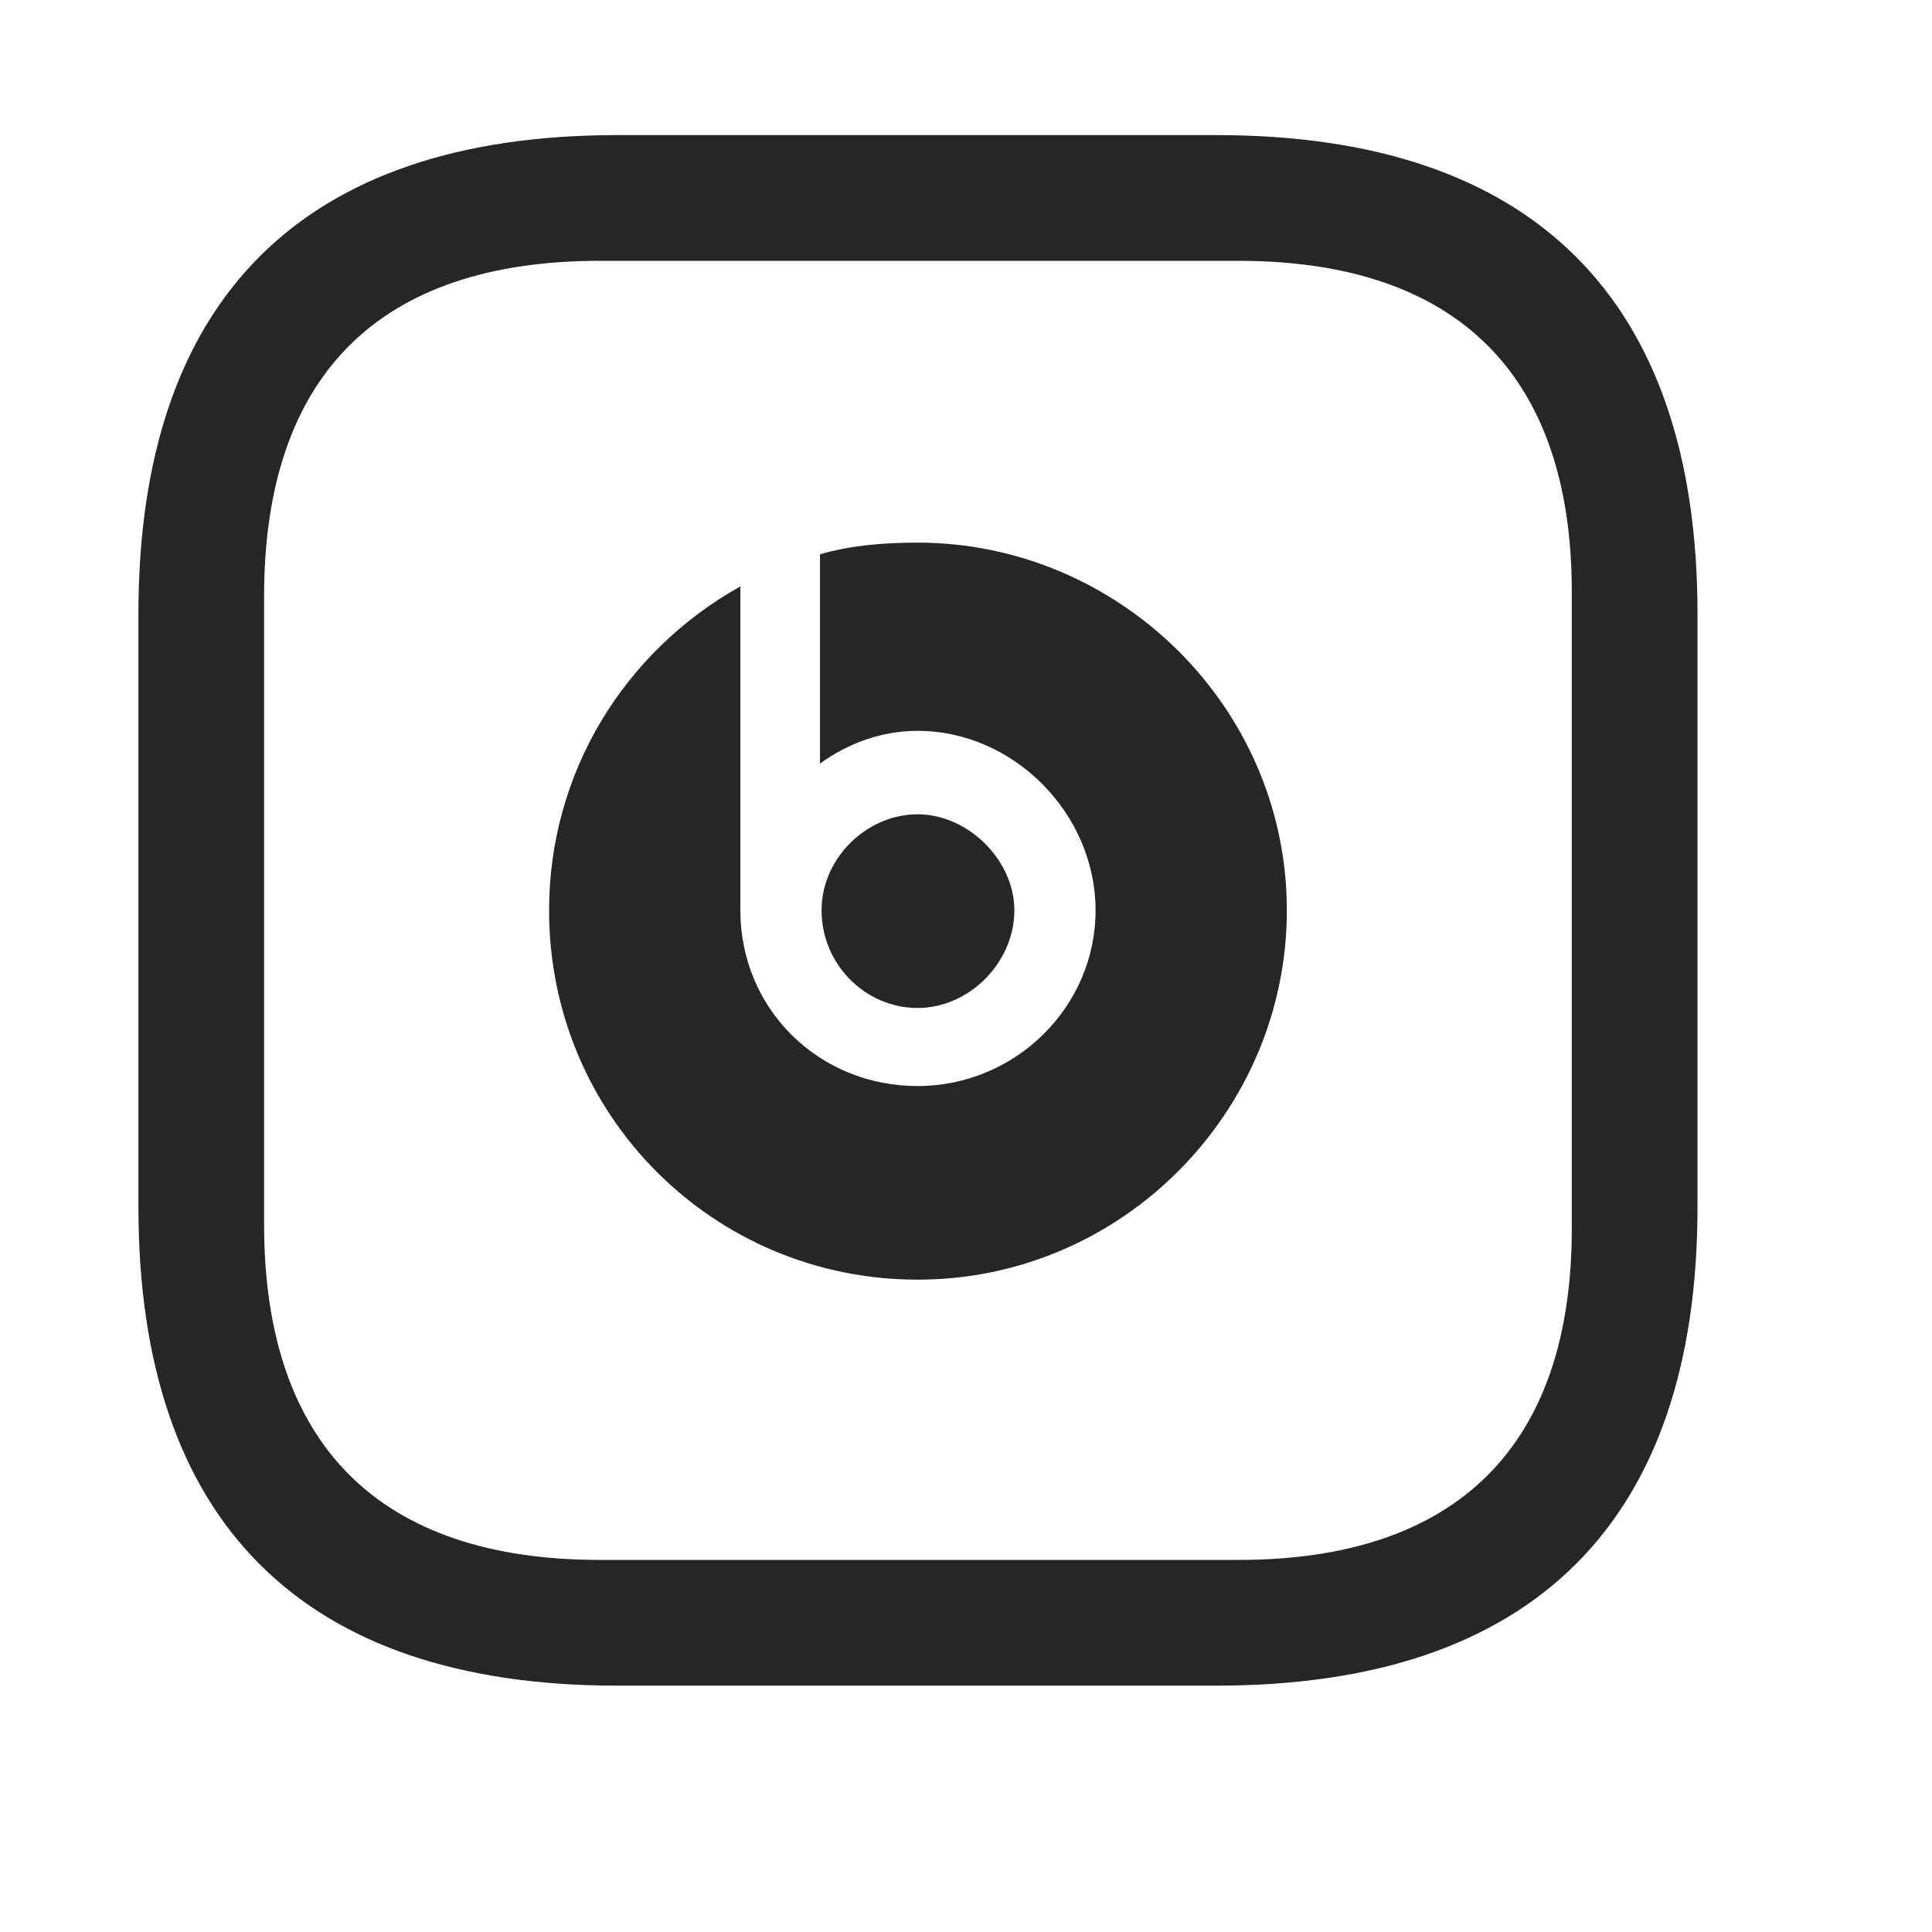 <svg width="29" height="29" viewBox="0 0 29 29" fill="currentColor" xmlns="http://www.w3.org/2000/svg">
<g clip-path="url(#clip0_2207_35626)">
<path d="M9.261 25.302H18.261C23.007 25.302 25.48 22.841 25.48 18.118V9.212C25.48 4.489 23.007 2.028 18.261 2.028H9.261C4.539 2.028 2.078 4.489 2.078 9.212V18.118C2.078 22.841 4.539 25.302 9.261 25.302ZM9.003 23.415C5.687 23.415 3.964 21.68 3.964 18.376V8.954C3.964 5.637 5.687 3.915 9.003 3.915H18.589C21.871 3.915 23.593 5.626 23.593 8.884V18.446C23.593 21.704 21.871 23.415 18.589 23.415H9.003ZM13.773 19.208C16.843 19.208 19.316 16.688 19.316 13.665C19.316 10.606 16.785 8.145 13.773 8.145C13.234 8.145 12.742 8.192 12.308 8.321V11.462C12.742 11.145 13.257 10.97 13.773 10.97C15.214 10.97 16.445 12.212 16.445 13.665C16.445 15.118 15.238 16.302 13.773 16.302C12.285 16.302 11.113 15.141 11.113 13.665V8.802C9.355 9.786 8.242 11.614 8.242 13.665C8.242 16.747 10.714 19.208 13.773 19.208ZM13.773 15.13C14.558 15.13 15.226 14.438 15.226 13.665C15.226 12.915 14.535 12.223 13.773 12.223C13.011 12.223 12.332 12.88 12.332 13.665C12.332 14.473 12.988 15.13 13.773 15.13Z" fill="currentColor" fill-opacity="0.85"/>
</g>
<defs>
<clipPath id="clip0_2207_35626">
<rect width="23.402" height="23.285" fill="currentColor" transform="translate(2.078 2.028)"/>
</clipPath>
</defs>
</svg>
